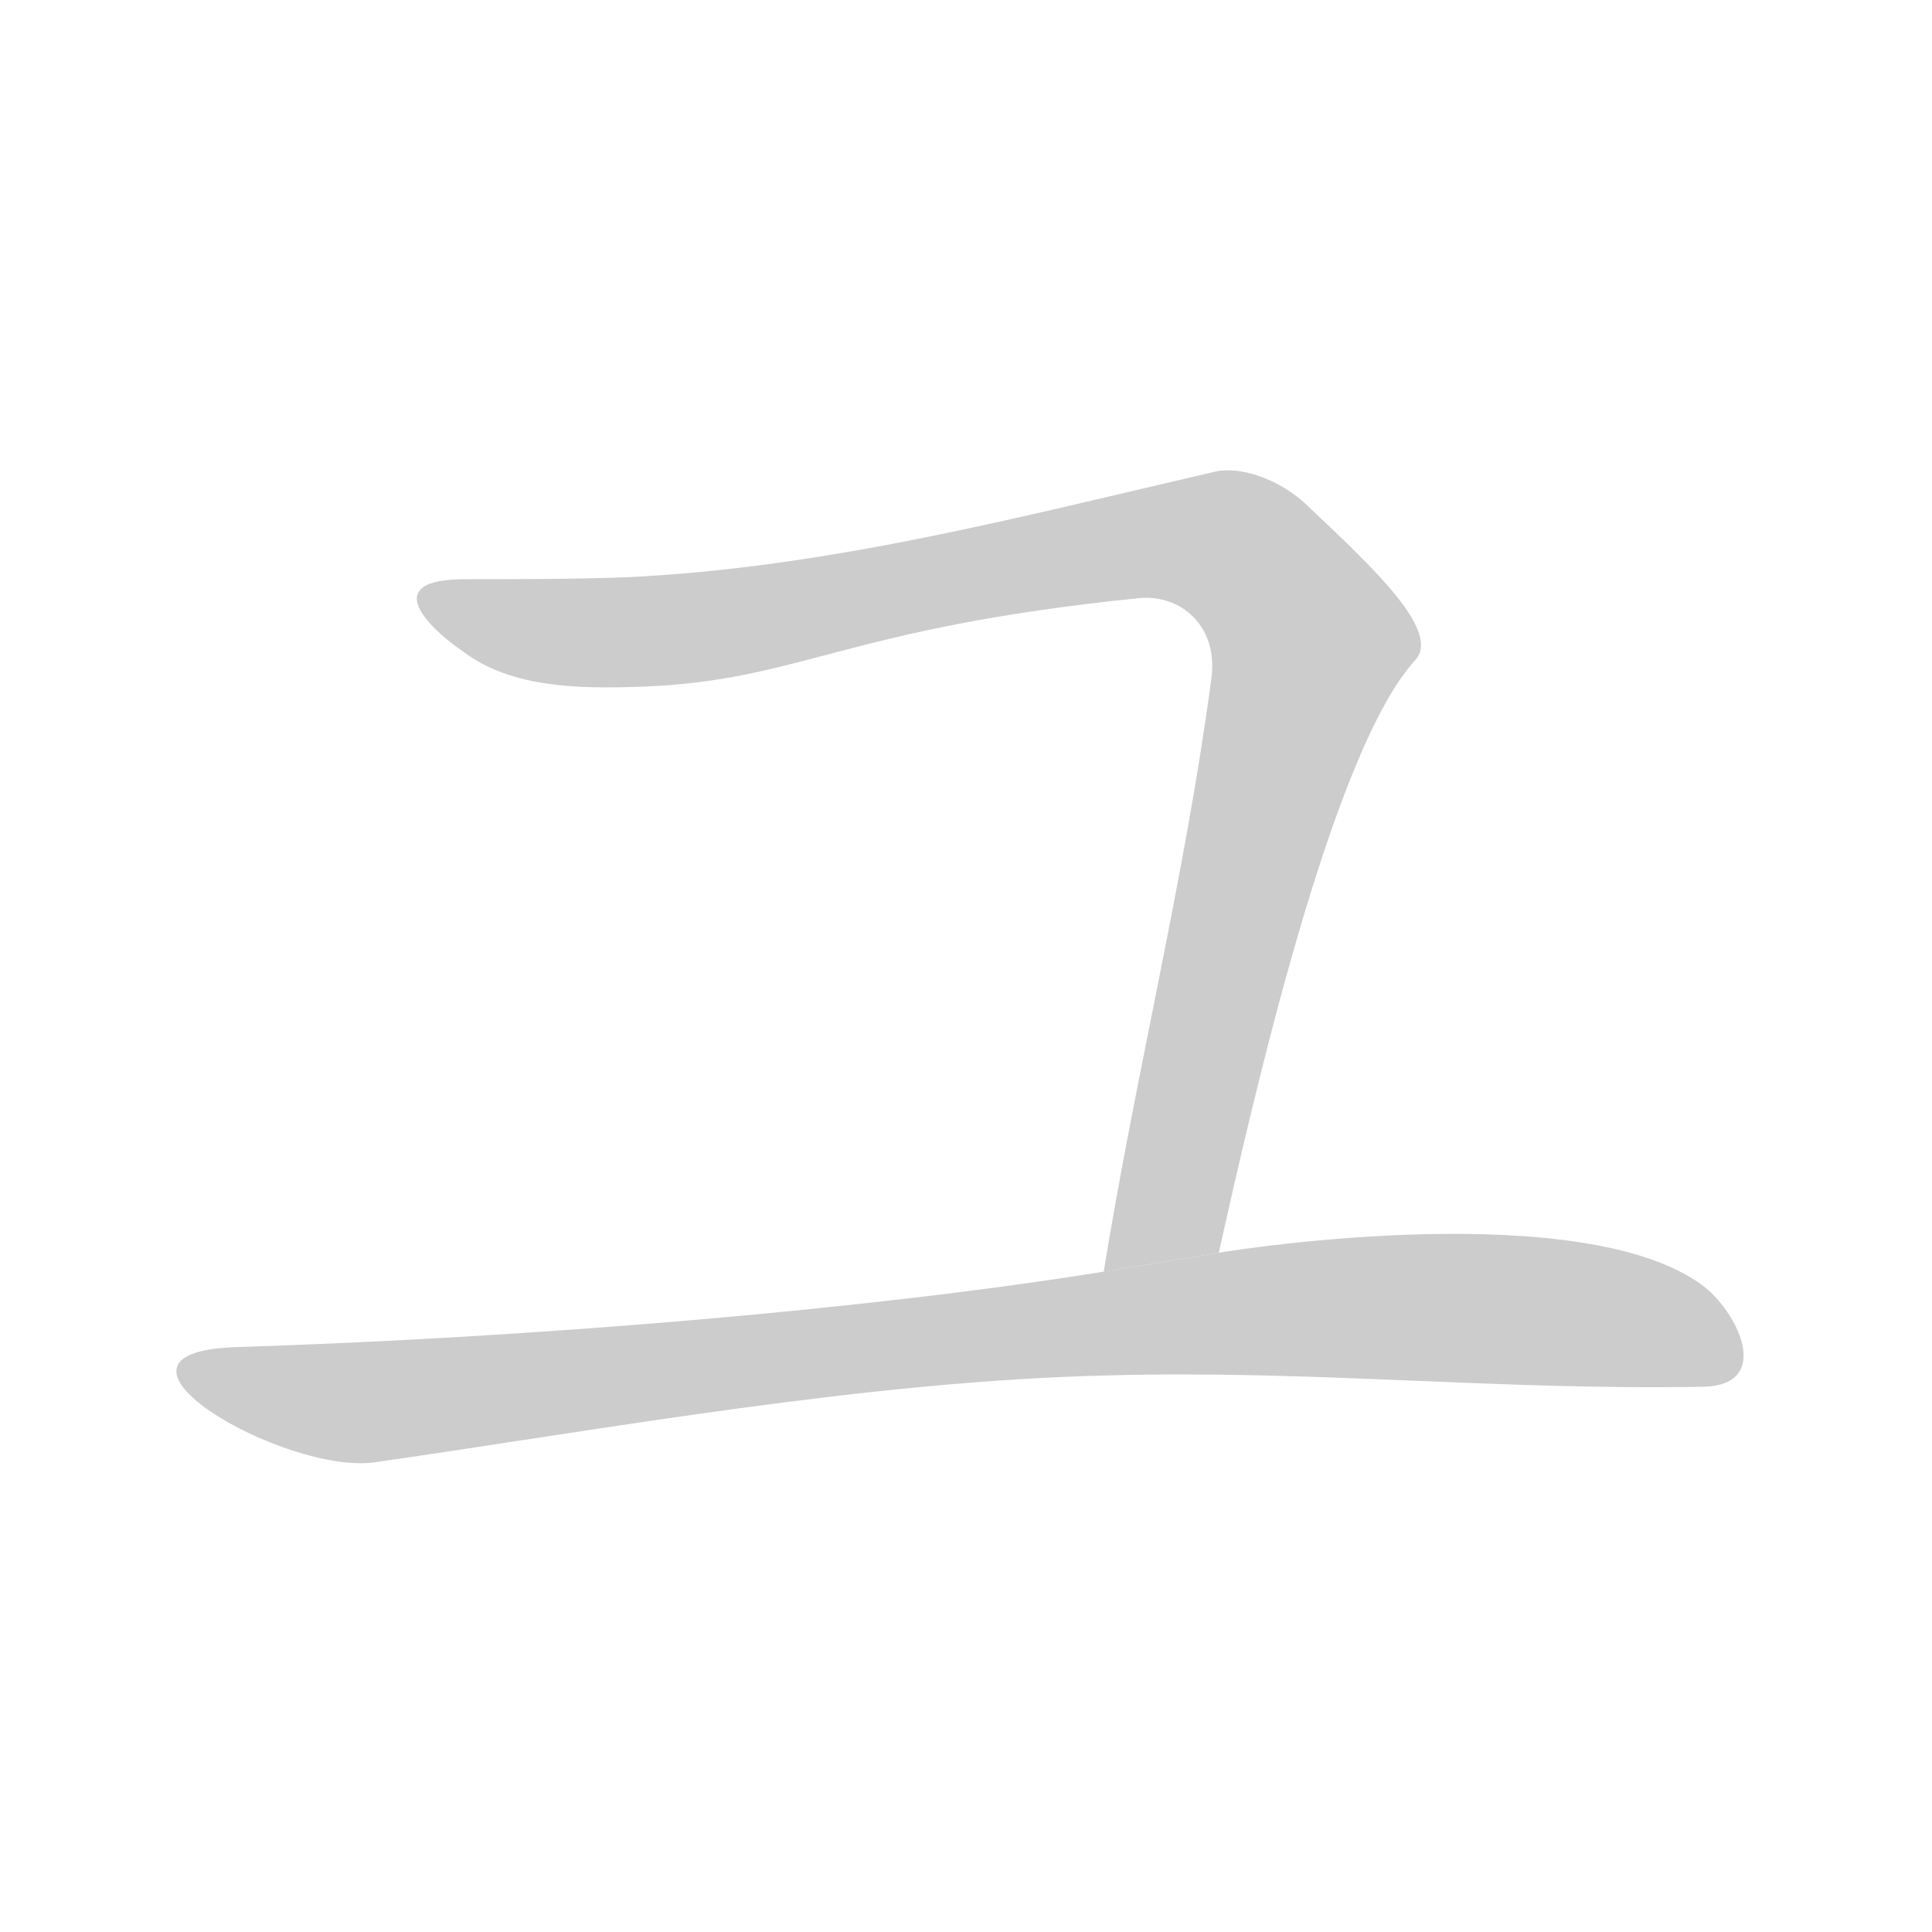 <!--
AnimCJK 2016-2018 Copyright Francois Mizessyn, https://github.com/parsimonhi/animCJK
You can redistribute and/or modify these files under the terms of the GNU
Lesser General Public License as published by the Free Software Foundation,
either version 3 of the license, or (at your option) any later version. You
should have received a copy of this license (the file "LGPL.txt") along with
these files; if not, see <http://www.gnu.org/licenses/>.
-->
<svg id="z12518" class="acjk" version="1.1" viewBox="0 0 1024 1024" xmlns="http://www.w3.org/2000/svg" xmlns:xlink="http://www.w3.org/1999/xlink">
<style>
<![CDATA[
@keyframes z12518k {
	from {
		stroke:#ccc;
		stroke-dashoffset:3334;
	}
	1% {
		stroke:#c00;
		stroke-dashoffset:3334;
	}
	75% {
		stroke:#c00;
		stroke-dashoffset:0;
	}
	to {
		stroke:#000;
	}
}
#z12518 path[clip-path] {
	animation:z12518k 1s linear both;
	stroke-dasharray:3334;
	stroke-width:128;
	stroke-linecap:round;
	fill:none;
}
#z12518 path[clip-path="url(#z12518c1)"] {animation-delay:1s;}
#z12518 path[clip-path="url(#z12518c2)"] {animation-delay:2s;}
#z12518 path {fill:#ccc;}
]]>
</style>
<path id="z12518d1" d="M 644,250 C 540,274 439,301 331,306 303,307 272,307 244,307 198,308 233,337 245,345 271,365 308,365 339,364 425,361 446,333 604,317 626,315 646,332 642,360 628,465 602,569 585,674 L 646,664 C 664,583 706,398 750,350 764,335 729,302 694,269 678,253 656,247 644,250 Z"/>
<path id="z12518d2" d="M 585,674 C 461,694 283,709 125,714 39,717 151,782 199,775 324,757 460,732 587,729 696,726 794,737 903,735 940,734 921,695 902,681 839,635 663,661 646,664 Z"/>
<defs>
	<clipPath id="z12518c1"><use xlink:href="#z12518d1"/></clipPath>
	<clipPath id="z12518c2"><use xlink:href="#z12518d2"/></clipPath>
</defs>
<path pathLength="3333" clip-path="url(#z12518c1)" d="M 231,322 308,339 649,280 711,347 599,661"/>
<path pathLength="3333" clip-path="url(#z12518c2)" d="M 106,729 193,751 790,681 914,720"/>
</svg>